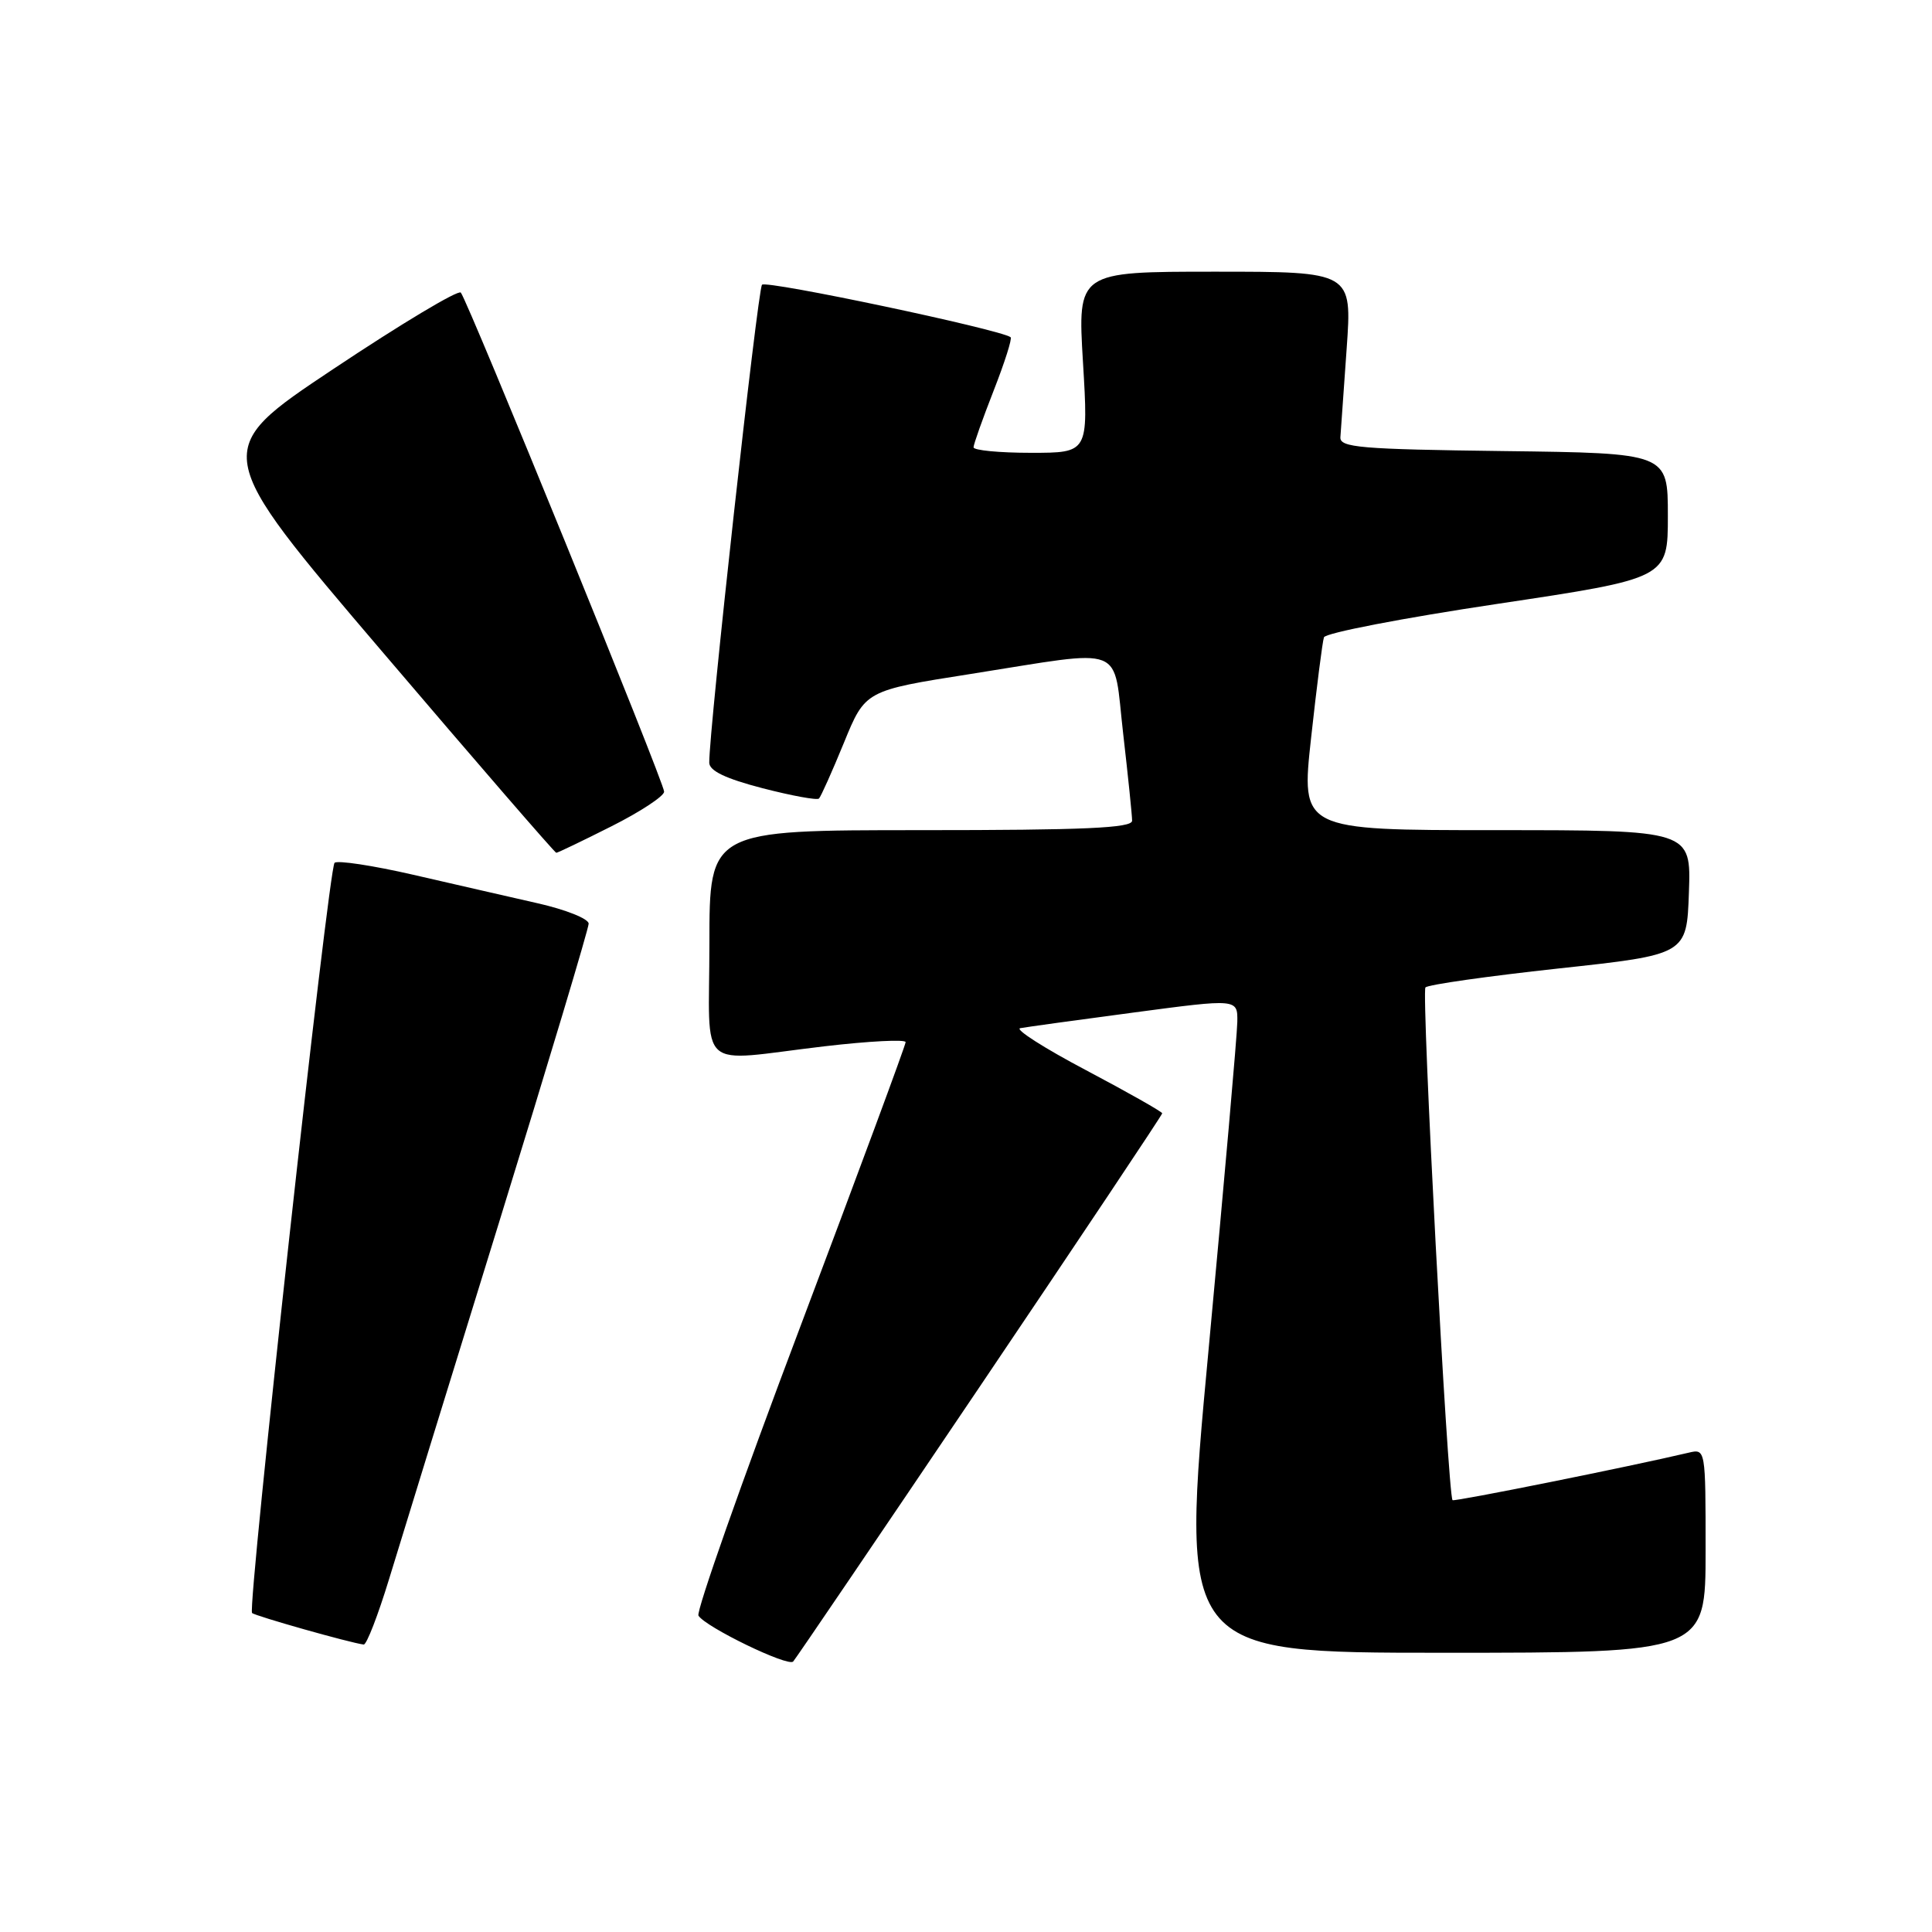 <?xml version="1.0" encoding="UTF-8" standalone="no"?>
<!DOCTYPE svg PUBLIC "-//W3C//DTD SVG 1.1//EN" "http://www.w3.org/Graphics/SVG/1.1/DTD/svg11.dtd" >
<svg xmlns="http://www.w3.org/2000/svg" xmlns:xlink="http://www.w3.org/1999/xlink" version="1.1" viewBox="0 0 256 256">
 <g >
 <path fill="currentColor"
d=" M 129.85 183.70 C 143.13 164.01 154.00 147.73 154.00 147.52 C 154.00 147.32 149.47 144.75 143.93 141.82 C 138.39 138.90 134.45 136.38 135.18 136.24 C 135.91 136.10 142.69 135.16 150.25 134.16 C 164.00 132.33 164.00 132.33 163.95 135.42 C 163.93 137.11 162.21 156.61 160.15 178.75 C 156.39 219.00 156.39 219.00 191.19 219.00 C 226.00 219.00 226.00 219.00 226.00 205.48 C 226.00 191.97 226.00 191.96 223.75 192.49 C 215.97 194.33 192.68 199.01 192.47 198.78 C 191.84 198.11 188.32 131.43 188.88 130.84 C 189.22 130.47 197.15 129.35 206.50 128.33 C 223.50 126.49 223.50 126.49 223.79 118.25 C 224.08 110.00 224.08 110.00 198.23 110.00 C 172.38 110.00 172.38 110.00 173.73 97.75 C 174.47 91.01 175.23 85.03 175.43 84.45 C 175.62 83.87 185.96 81.88 198.39 80.02 C 221.00 76.63 221.00 76.63 221.00 68.33 C 221.00 60.04 221.00 60.04 199.25 59.77 C 180.24 59.53 177.51 59.30 177.61 57.93 C 177.67 57.07 178.04 51.79 178.44 46.18 C 179.16 36.00 179.16 36.00 160.97 36.00 C 142.78 36.00 142.78 36.00 143.50 48.00 C 144.22 60.00 144.22 60.00 136.61 60.00 C 132.42 60.00 129.00 59.67 129.00 59.27 C 129.00 58.88 130.20 55.50 131.66 51.77 C 133.12 48.04 134.14 44.85 133.91 44.68 C 132.52 43.65 101.52 37.10 100.97 37.73 C 100.39 38.40 93.93 96.91 93.98 101.06 C 93.99 102.14 96.14 103.17 101.03 104.44 C 104.90 105.44 108.27 106.06 108.52 105.81 C 108.77 105.56 110.26 102.24 111.82 98.43 C 114.65 91.50 114.65 91.50 128.58 89.31 C 149.56 86.01 147.43 85.18 148.83 97.25 C 149.48 102.89 150.01 108.06 150.01 108.75 C 150.00 109.72 143.73 110.00 122.00 110.00 C 94.00 110.00 94.00 110.00 94.00 125.00 C 94.00 142.43 92.03 140.66 109.25 138.64 C 115.16 137.95 120.00 137.70 120.00 138.09 C 120.00 138.48 113.69 155.52 105.98 175.96 C 98.26 196.39 92.22 213.55 92.55 214.08 C 93.49 215.60 104.43 220.90 105.10 220.16 C 105.43 219.80 116.57 203.39 129.85 183.70 Z  M 51.55 209.25 C 53.01 204.44 59.57 183.19 66.11 162.03 C 72.65 140.87 78.00 123.03 78.00 122.39 C 78.00 121.74 74.96 120.53 71.25 119.69 C 67.54 118.84 60.11 117.15 54.75 115.91 C 49.39 114.68 44.70 113.97 44.33 114.33 C 43.53 115.14 32.75 213.08 33.40 213.73 C 33.79 214.12 46.32 217.67 48.19 217.91 C 48.57 217.96 50.08 214.06 51.55 209.25 Z  M 81.02 109.49 C 84.86 107.56 88.00 105.49 88.00 104.90 C 88.00 103.69 62.01 39.91 61.06 38.77 C 60.72 38.37 53.13 42.92 44.19 48.88 C 27.93 59.71 27.93 59.71 50.65 86.35 C 63.14 101.01 73.52 113.00 73.71 113.00 C 73.90 113.00 77.19 111.42 81.02 109.49 Z "/>
</g>
</svg>